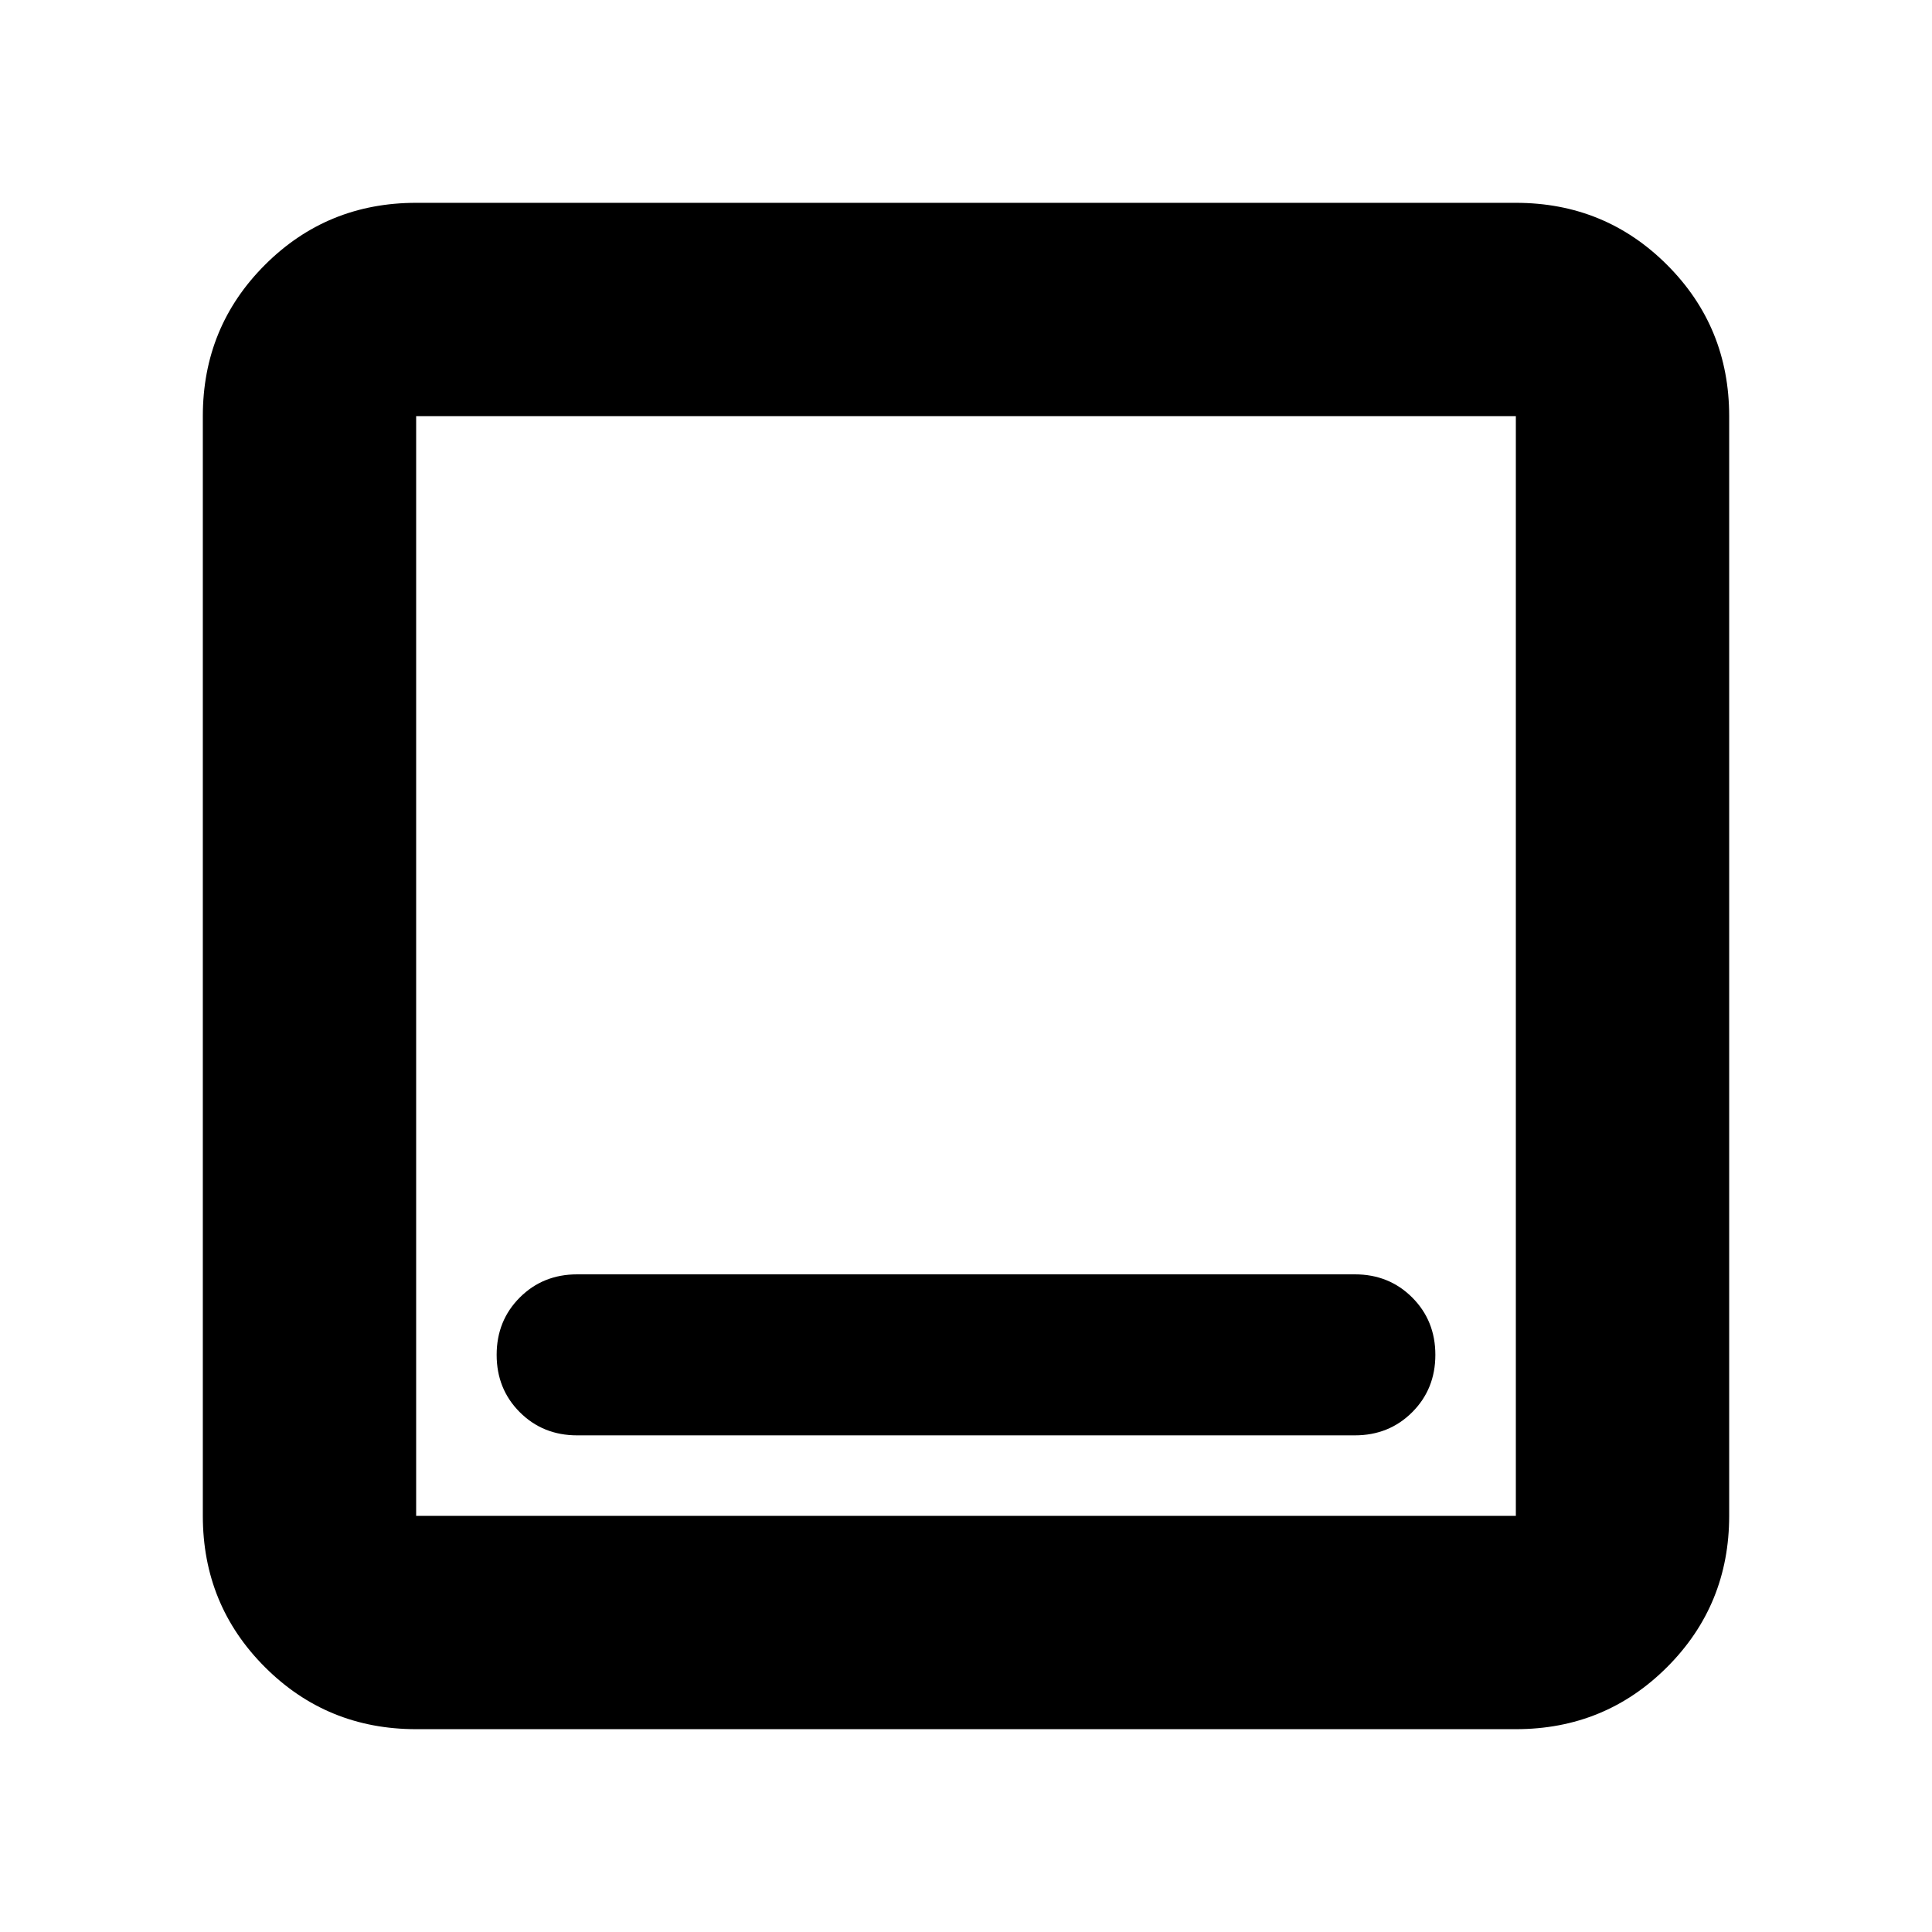 <svg xmlns="http://www.w3.org/2000/svg" height="24" viewBox="0 -960 960 960" width="24"><path d="M286.783-246.783h386.434q17 0 28.5-11.5t11.5-28.5q0-17-11.5-28.5t-28.5-11.5H286.783q-17 0-28.5 11.5t-11.5 28.5q0 17 11.5 28.5t28.5 11.5Zm-80 146.001q-44.305 0-75.153-30.848-30.848-30.848-30.848-75.153v-546.434q0-44.305 30.848-75.153 30.848-30.848 75.153-30.848h546.434q44.305 0 75.153 30.848 30.848 30.848 30.848 75.153v546.434q0 44.305-30.848 75.153-30.848 30.848-75.153 30.848H206.783Zm0-106.001h546.434v-546.434H206.783v546.434Zm0-546.434v546.434-546.434Z"/></svg>